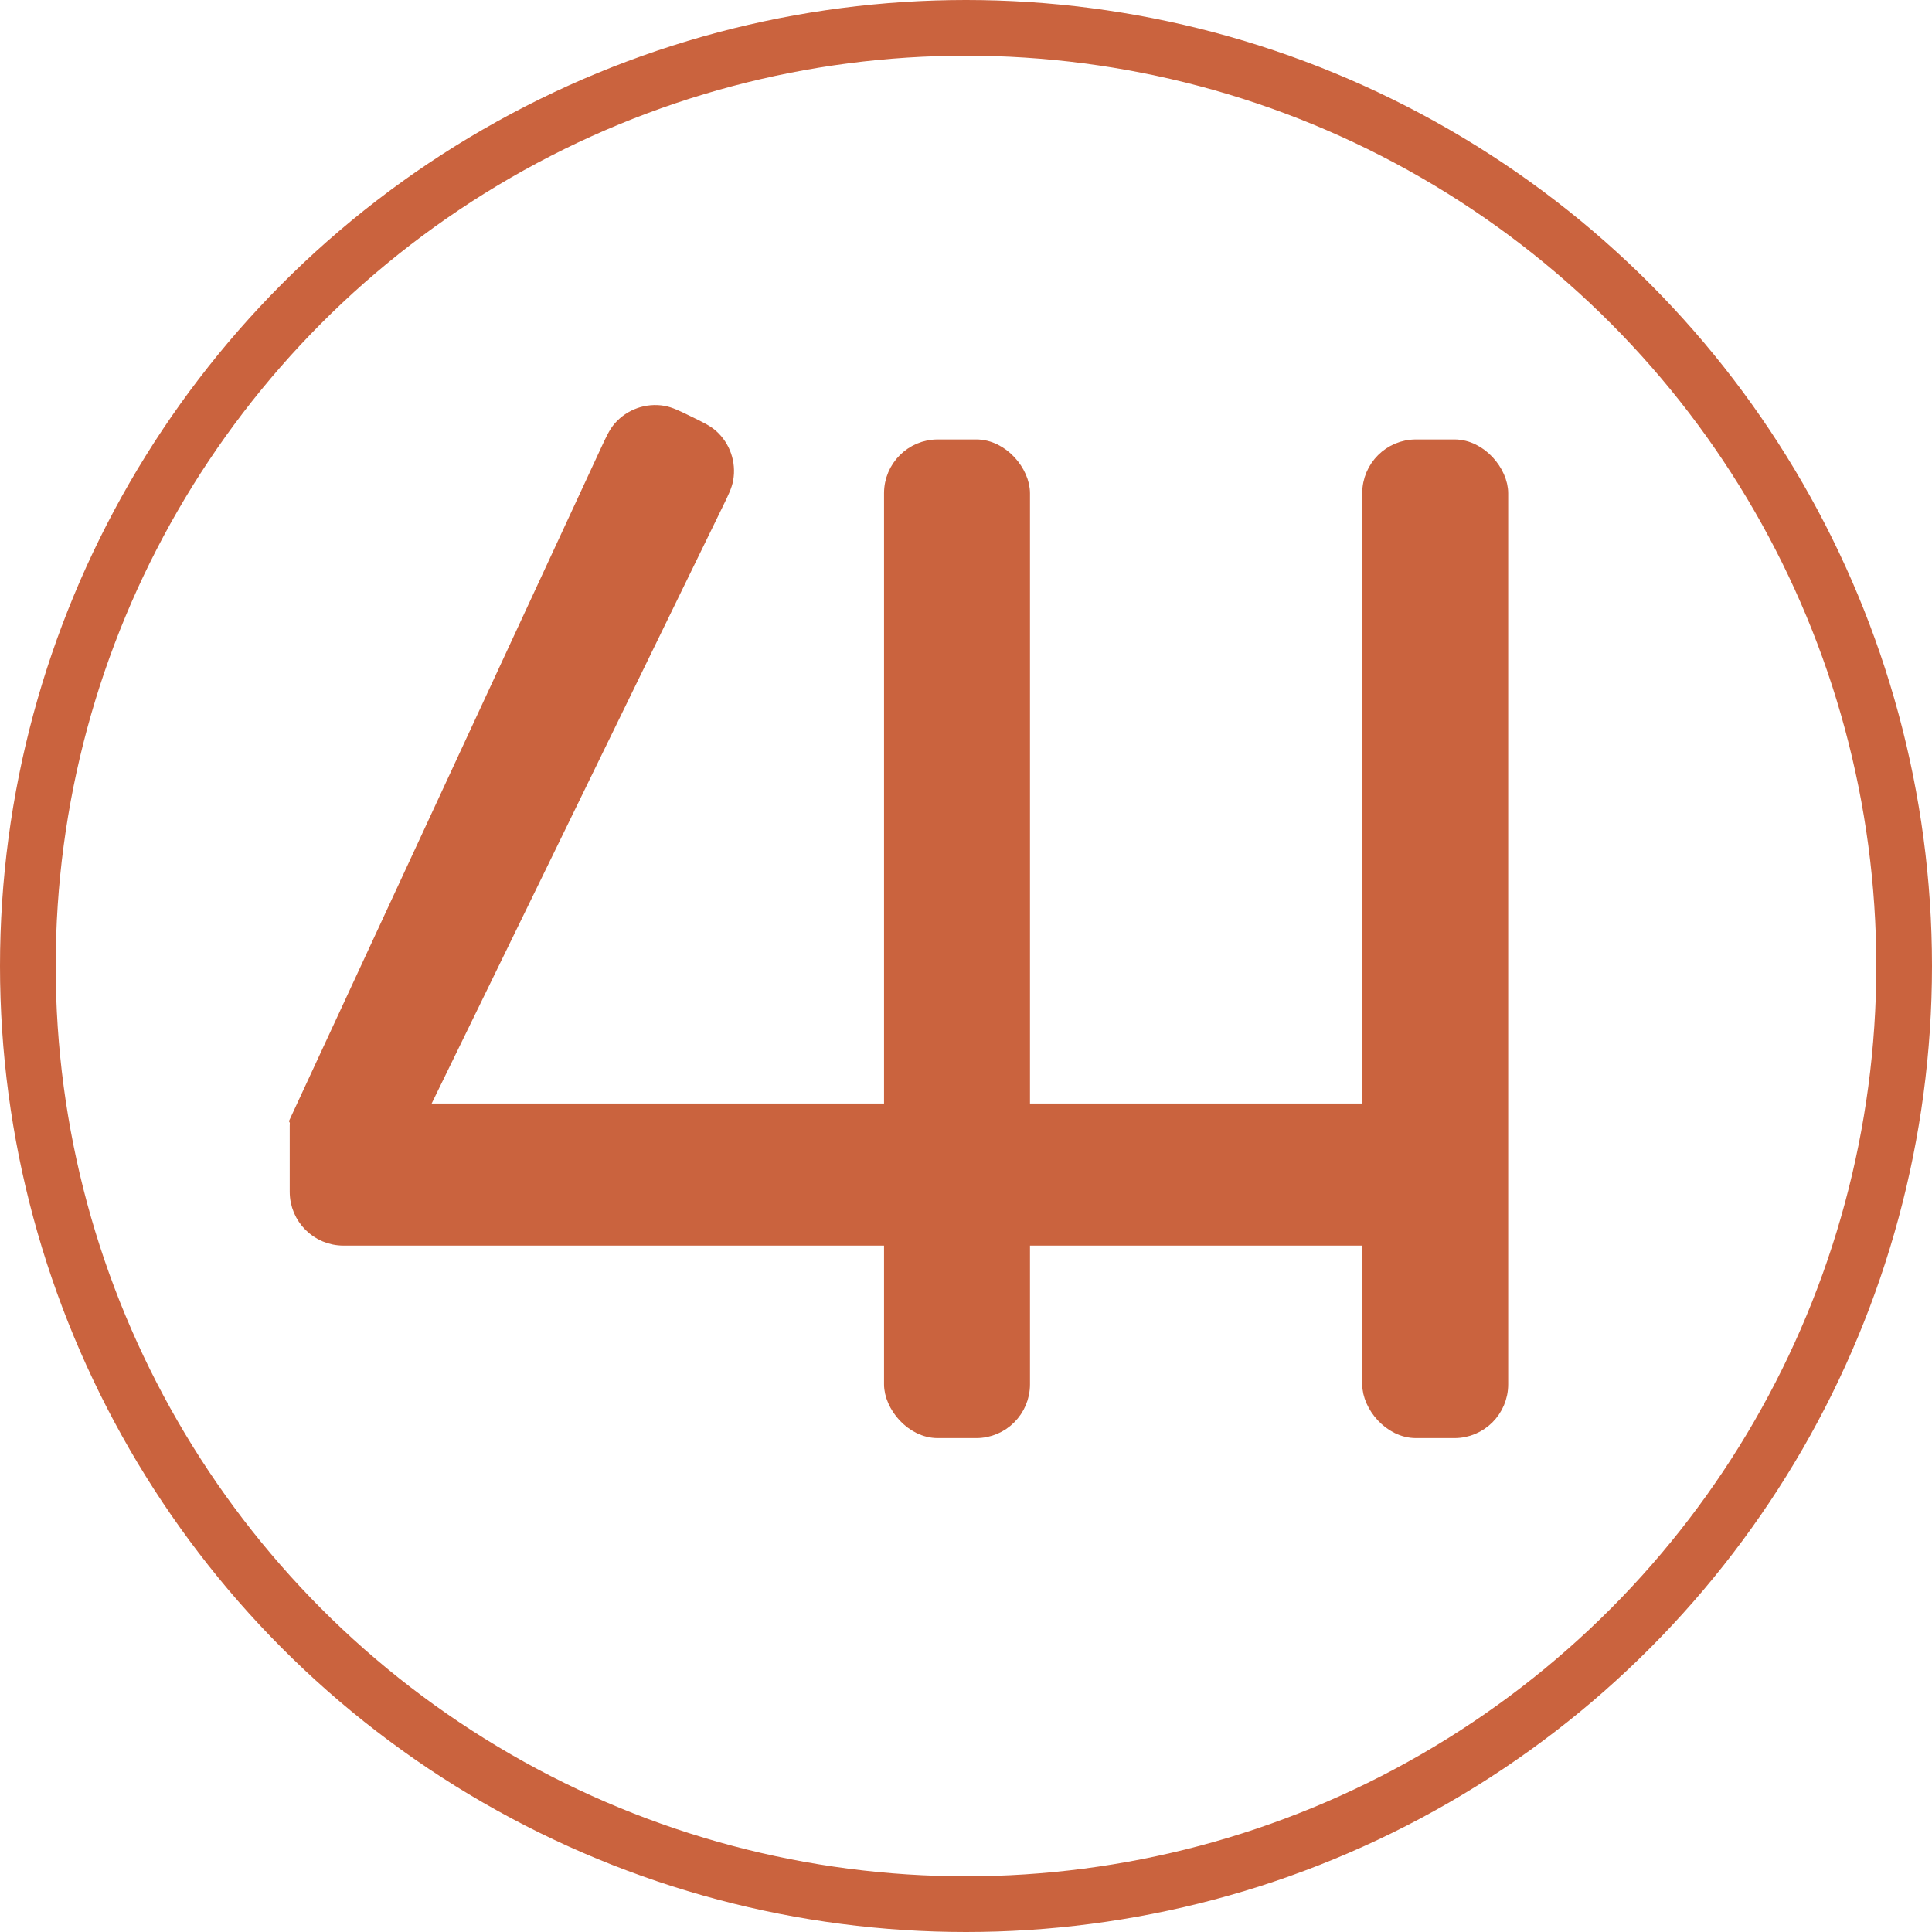 <svg width="1006" height="1006" viewBox="0 0 1006 1006" fill="none" xmlns="http://www.w3.org/2000/svg">
<circle cx="503" cy="503" r="488.5" stroke="#CA633E" stroke-width="29"/>
<path d="M155.729 581.906L159.358 583.588L155.813 585.442L155.892 585.593C159.519 592.531 162.343 597.934 164.824 601.947C167.296 605.946 169.723 609.078 172.743 611.017C180.847 616.217 191.274 616.071 199.229 610.646C202.194 608.624 204.531 605.425 206.89 601.358C209.258 597.276 211.93 591.796 215.361 584.76L215.436 584.606L372.633 262.228C372.739 262.01 372.844 261.796 372.947 261.585C375.57 256.209 377.265 252.734 377.849 249.374C379.26 241.26 376.411 232.989 370.303 227.464C367.773 225.176 364.298 223.483 358.92 220.862C358.709 220.759 358.495 220.655 358.277 220.549C358.056 220.441 357.837 220.334 357.622 220.229C352.152 217.56 348.618 215.836 345.213 215.256C336.988 213.856 328.626 216.828 323.13 223.105C320.855 225.704 319.202 229.271 316.643 234.794C316.542 235.012 316.44 235.232 316.336 235.456L155.729 581.906Z" fill="#CA633E" stroke="#CA633E" stroke-width="8"/>
<rect x="713.319" y="232.825" width="68" height="512" rx="24" fill="#CA633E" stroke="#CA633E" stroke-width="8"/>
<rect x="464.319" y="232.825" width="68" height="512" rx="24" fill="#CA633E" stroke="#CA633E" stroke-width="8"/>
<path d="M154.858 586.088L154.858 620.588C154.858 633.843 165.603 644.588 178.858 644.588L756.858 644.588C770.112 644.588 780.858 633.843 780.858 620.588L780.858 602.588C780.858 589.334 770.112 578.588 756.858 578.588L162.358 578.588C158.216 578.588 154.858 581.946 154.858 586.088Z" fill="#CA633E" stroke="#CA633E" stroke-width="8"/>
</svg>
